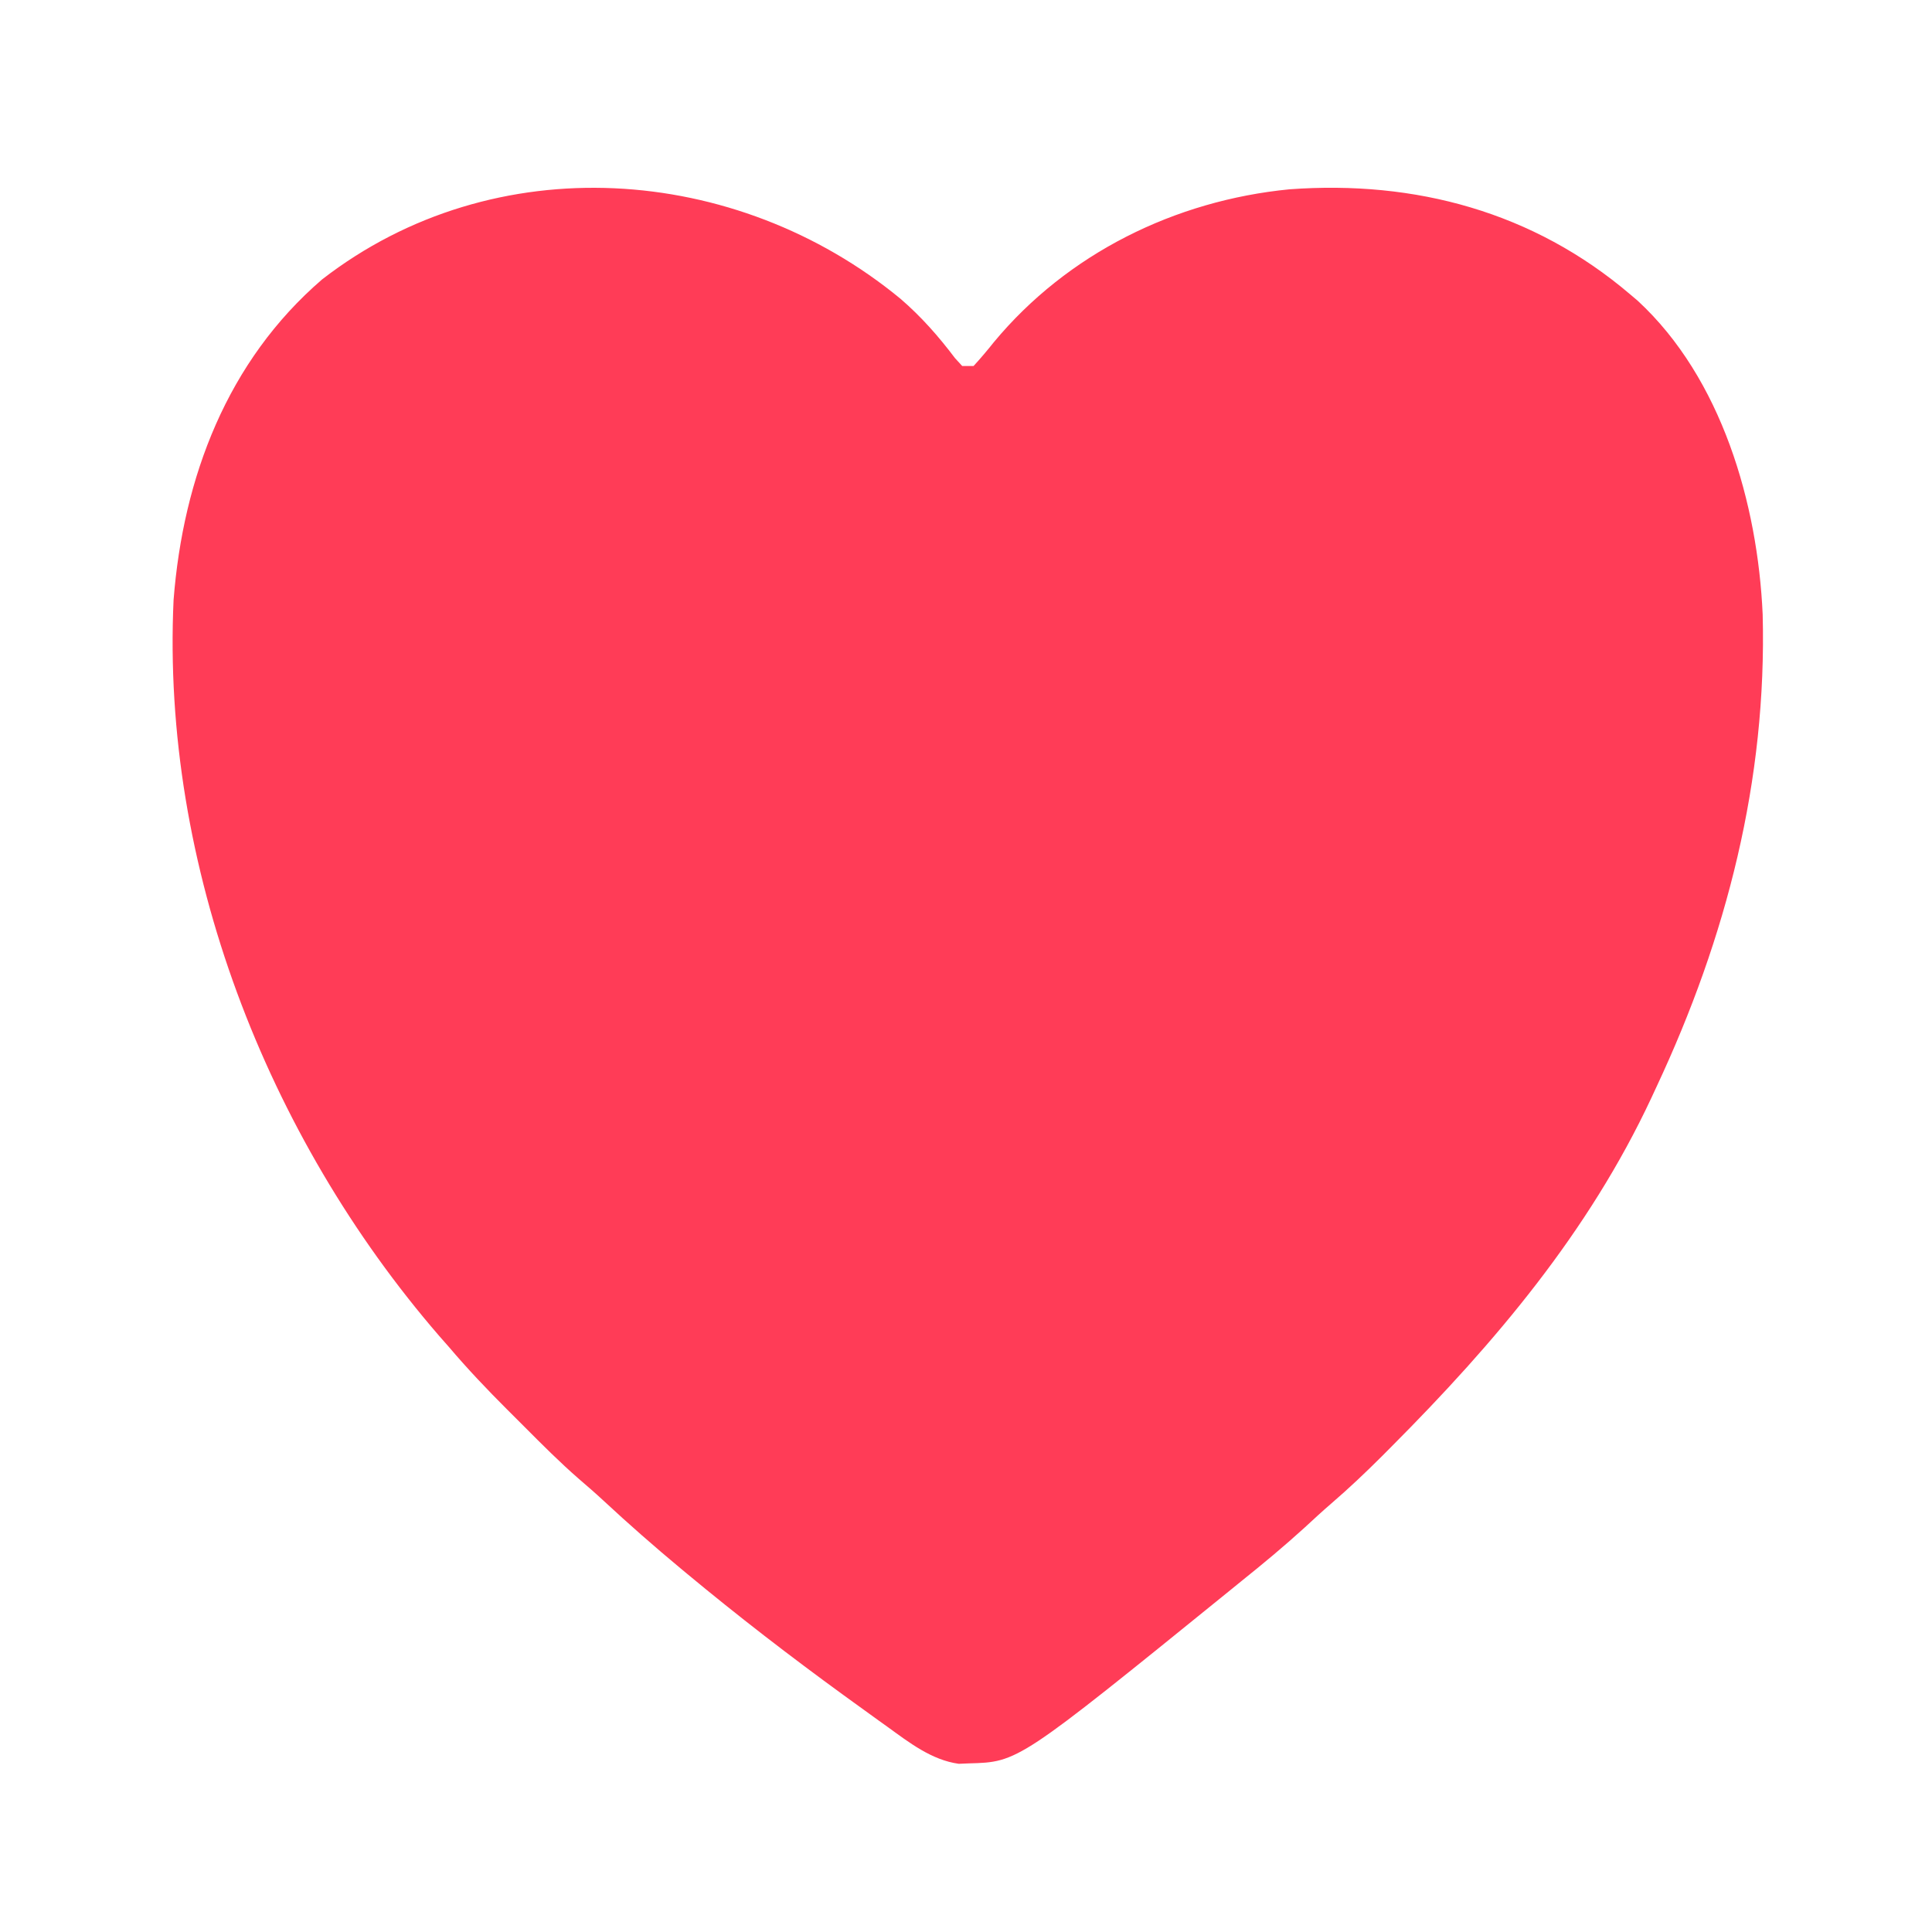 <?xml version="1.0" encoding="UTF-8"?>
<svg version="1.1" xmlns="http://www.w3.org/2000/svg" width="512" height="512">
<path d="M0 0 C5.519 4.764 10.046 9.912 14.441 15.727 C15.072 16.416 15.702 17.106 16.352 17.816 C17.342 17.816 18.332 17.816 19.352 17.816 C21.247 15.755 22.987 13.69 24.727 11.504 C44.233 -12.007 72.748 -26.056 103.089 -29.018 C136.424 -31.457 167.72 -23.028 193.352 -1.184 C194.013 -0.624 194.674 -0.065 195.355 0.512 C217.624 21.075 227.169 54.309 228.478 83.645 C229.619 127.537 218.91 169.211 200.352 208.816 C199.894 209.802 199.437 210.788 198.965 211.804 C182.331 247.352 157.602 276.586 130.102 304.191 C129.262 305.036 128.422 305.88 127.557 306.75 C123.204 311.092 118.783 315.285 114.121 319.292 C111.709 321.37 109.377 323.531 107.039 325.691 C101.637 330.612 96.051 335.245 90.352 339.816 C89.243 340.717 88.135 341.618 87.027 342.52 C31.194 387.78 31.194 387.78 18.164 388.129 C17.263 388.166 16.362 388.204 15.434 388.242 C8.237 387.248 2.301 382.609 -3.461 378.441 C-4.185 377.924 -4.908 377.406 -5.654 376.873 C-7.991 375.196 -10.321 373.508 -12.648 371.816 C-13.443 371.24 -14.238 370.663 -15.058 370.069 C-29.267 359.739 -43.136 349.045 -56.648 337.816 C-57.157 337.394 -57.666 336.971 -58.19 336.536 C-65.196 330.706 -72.025 324.727 -78.699 318.52 C-80.849 316.525 -83.054 314.61 -85.281 312.703 C-90.303 308.325 -94.995 303.62 -99.694 298.901 C-101.208 297.381 -102.728 295.867 -104.248 294.354 C-109.592 289.014 -114.759 283.579 -119.648 277.816 C-120.517 276.829 -121.386 275.842 -122.281 274.824 C-168.056 221.874 -195.901 150.097 -192.648 79.816 C-190.115 47.28 -178.381 16.479 -153.293 -5.133 C-107.633 -40.541 -43.486 -35.854 0 0 Z " fill="#FF3C57" transform="translate(238.648,79.184)"/>
</svg>
